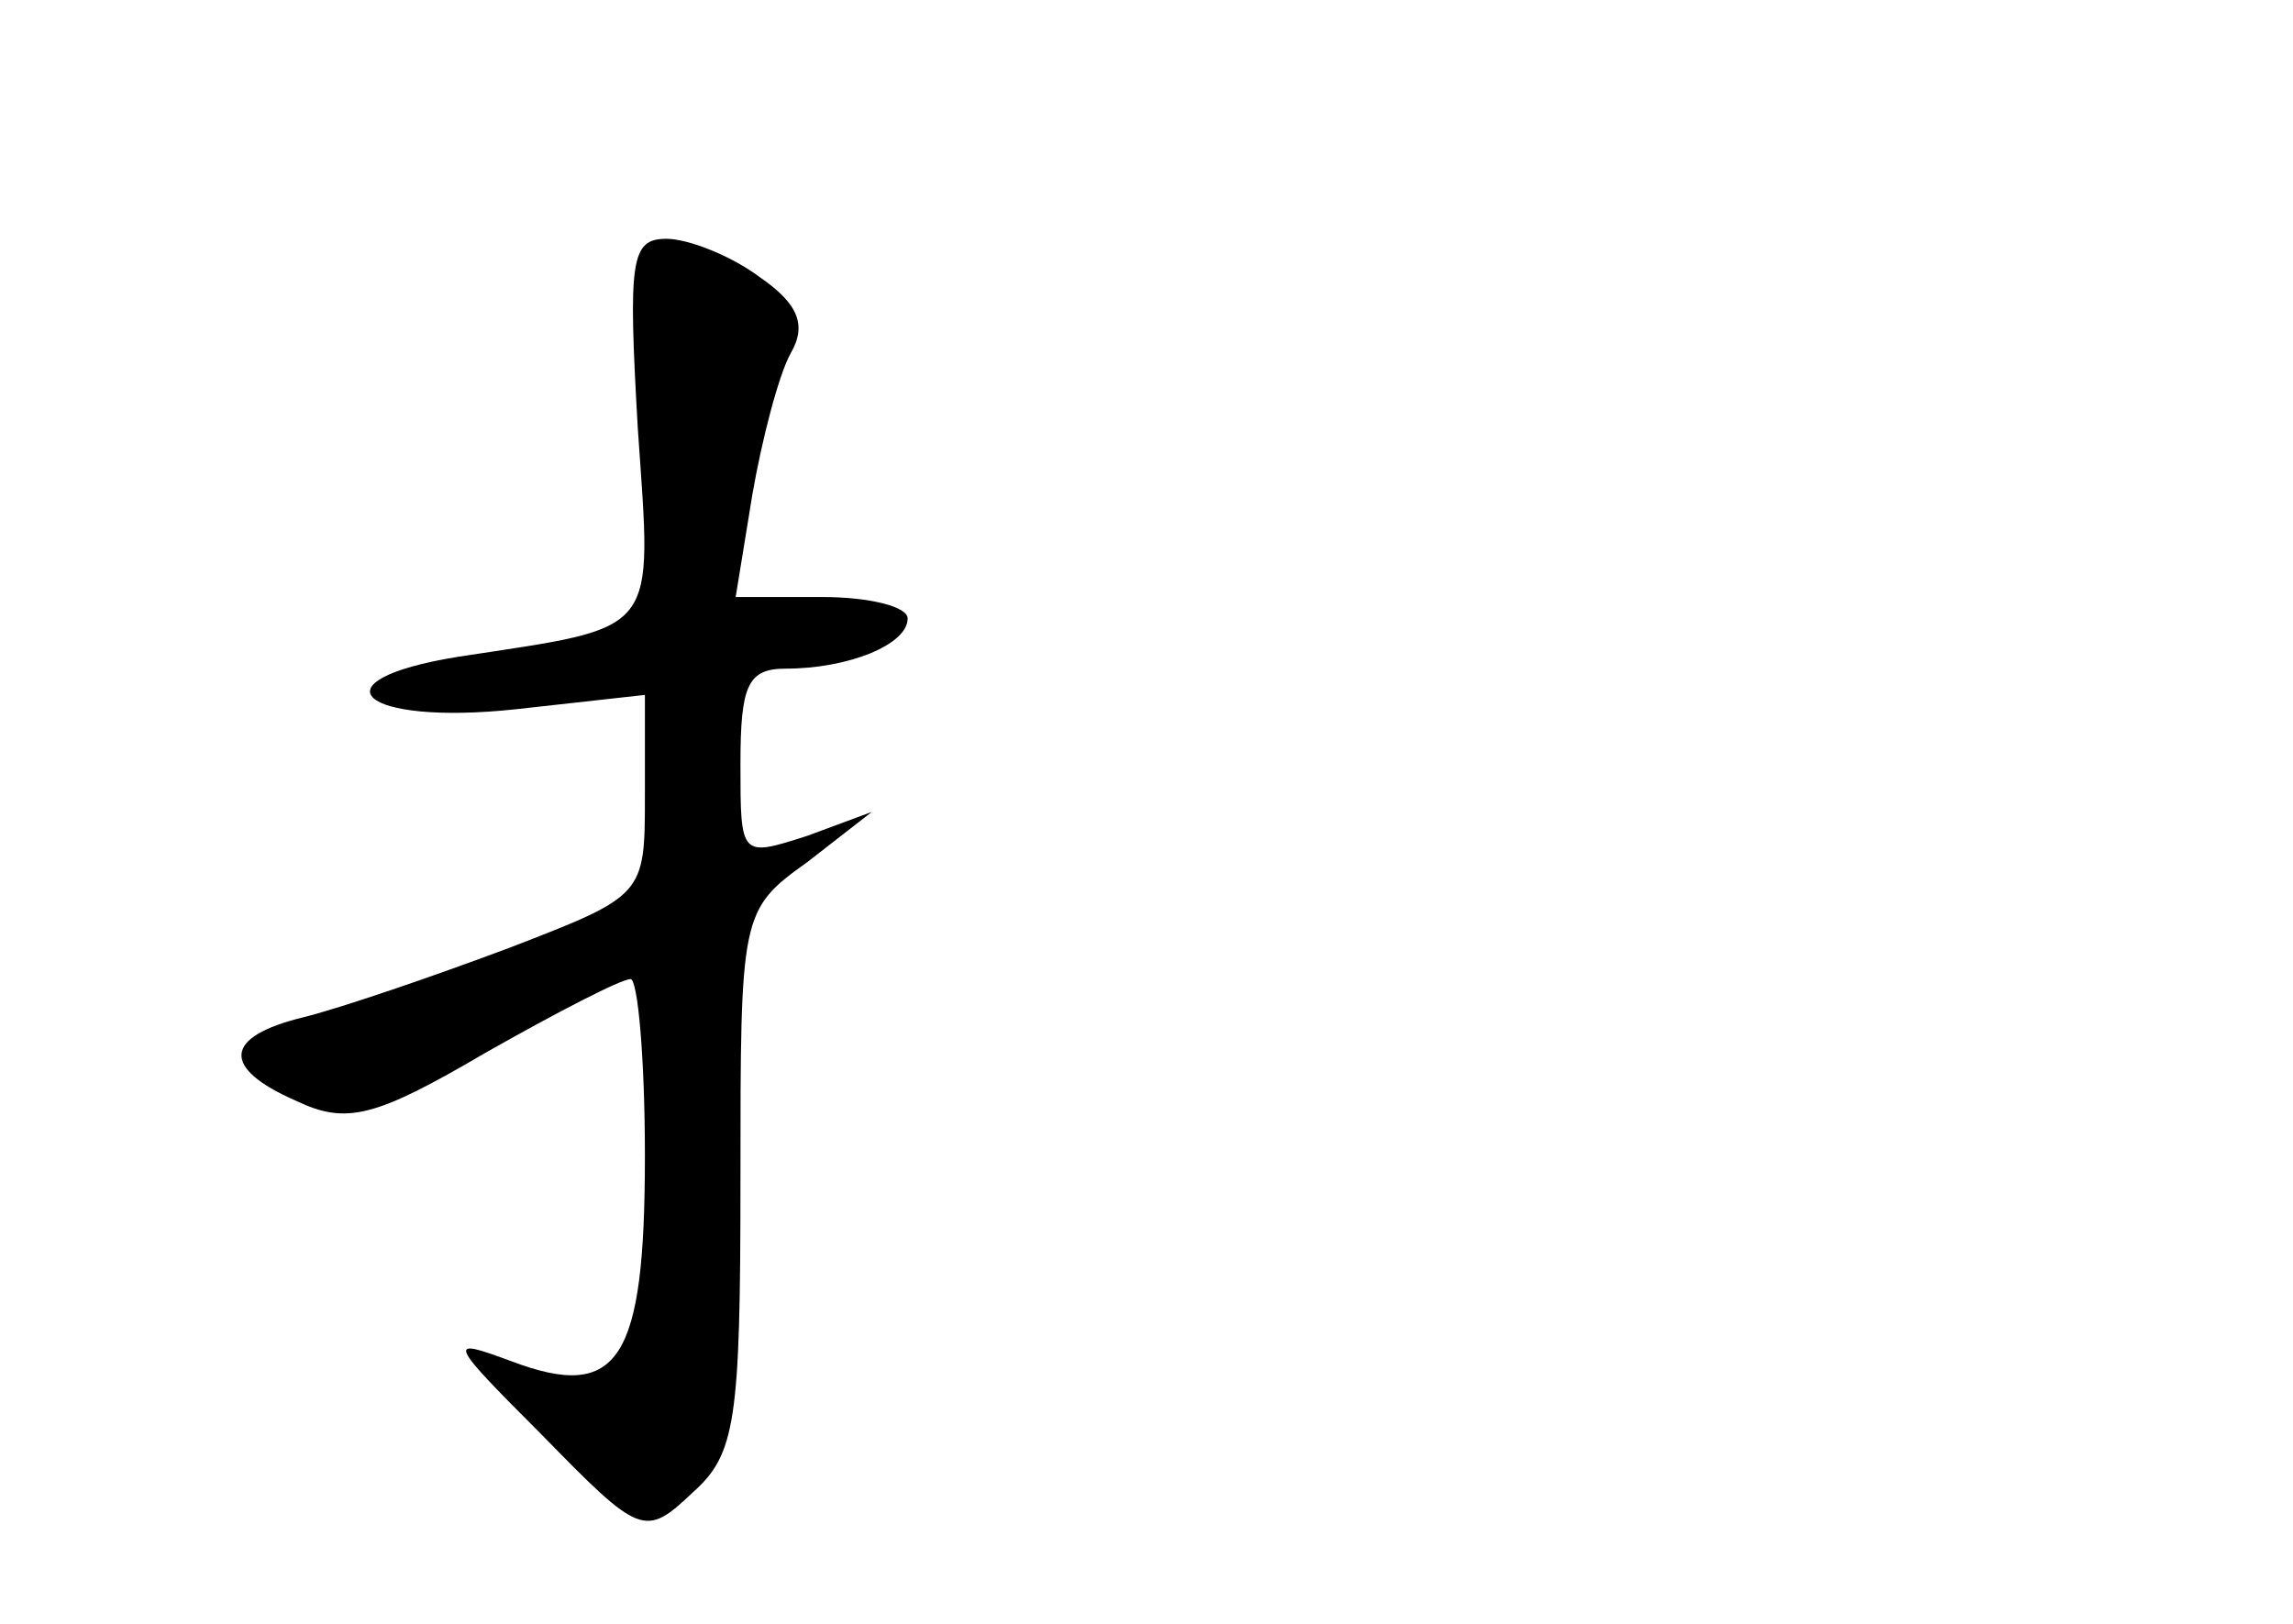 <?xml version="1.0" standalone="no"?>
<!DOCTYPE svg PUBLIC "-//W3C//DTD SVG 20010904//EN"
 "http://www.w3.org/TR/2001/REC-SVG-20010904/DTD/svg10.dtd">
<svg version="1.0" xmlns="http://www.w3.org/2000/svg"
 width="96pt" height="68pt" viewBox="0 0 96 68"
 preserveAspectRatio="xMidYMid meet">
<g transform="translate(0,68) scale(0.1,-0.1)"
fill="#000000" stroke="none">
<path d="M267 501 c6 -88 10 -83 -75 -96 -62 -10 -41 -29 24 -22 l54 6 0 -42
c0 -42 0 -42 -57 -64 -32 -12 -70 -25 -86 -29 -33 -8 -35 -21 -3 -35 21 -10
33 -7 79 20 30 17 57 31 61 31 3 0 6 -33 6 -74 0 -86 -11 -103 -56 -86 -27 10
-27 9 13 -31 41 -42 43 -43 63 -24 18 16 20 30 20 131 0 111 0 113 28 133 l27
21 -27 -10 c-28 -9 -28 -9 -28 30 0 33 3 40 19 40 26 0 51 10 51 21 0 5 -16 9
-36 9 l-36 0 7 43 c4 23 11 50 16 59 7 12 3 21 -13 32 -12 9 -30 16 -39 16
-15 0 -16 -9 -12 -79z"/>
</g>
</svg>
